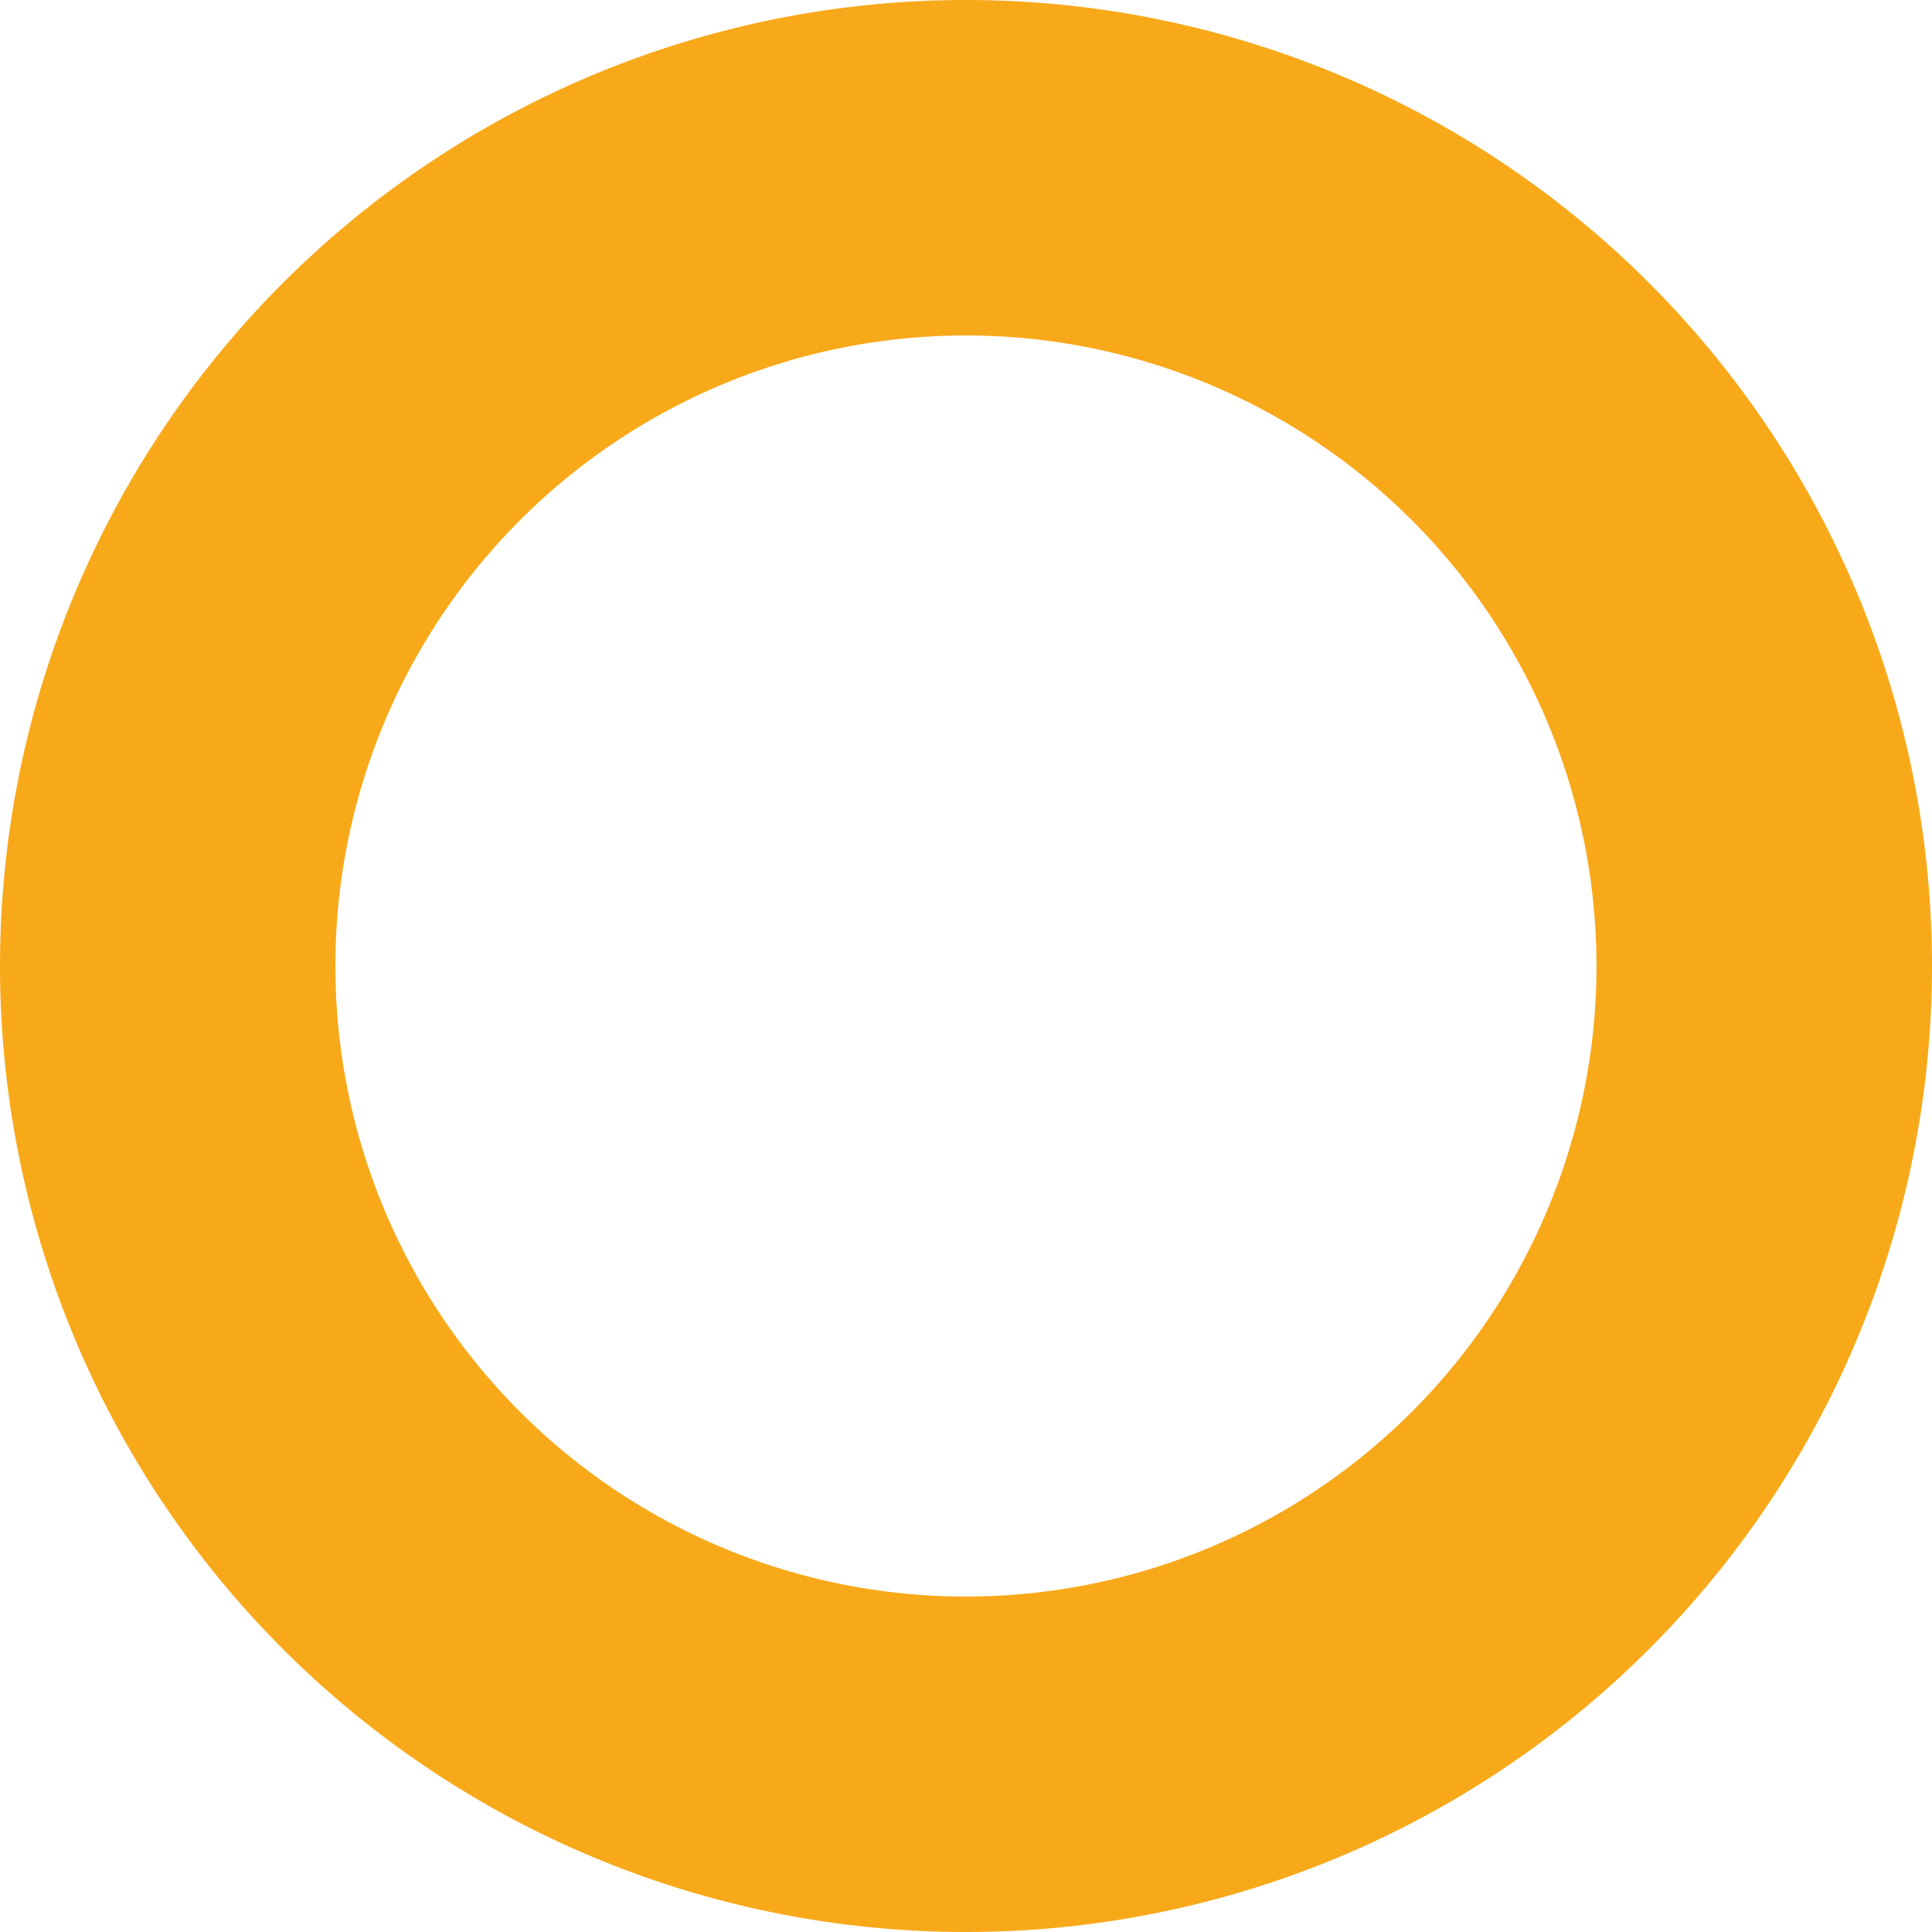 <svg id="Layer_1" data-name="Layer 1" xmlns="http://www.w3.org/2000/svg" viewBox="0 0 256 256"><defs><style>.cls-1{fill:#f8a91a;}</style></defs><title>Ring3</title><path class="cls-1" d="M128,0A128,128,0,1,0,256,128,128,128,0,0,0,128,0Zm0,211.55A83.55,83.55,0,1,1,211.54,128,83.55,83.55,0,0,1,128,211.55Z" transform="translate(0 0)"/></svg>